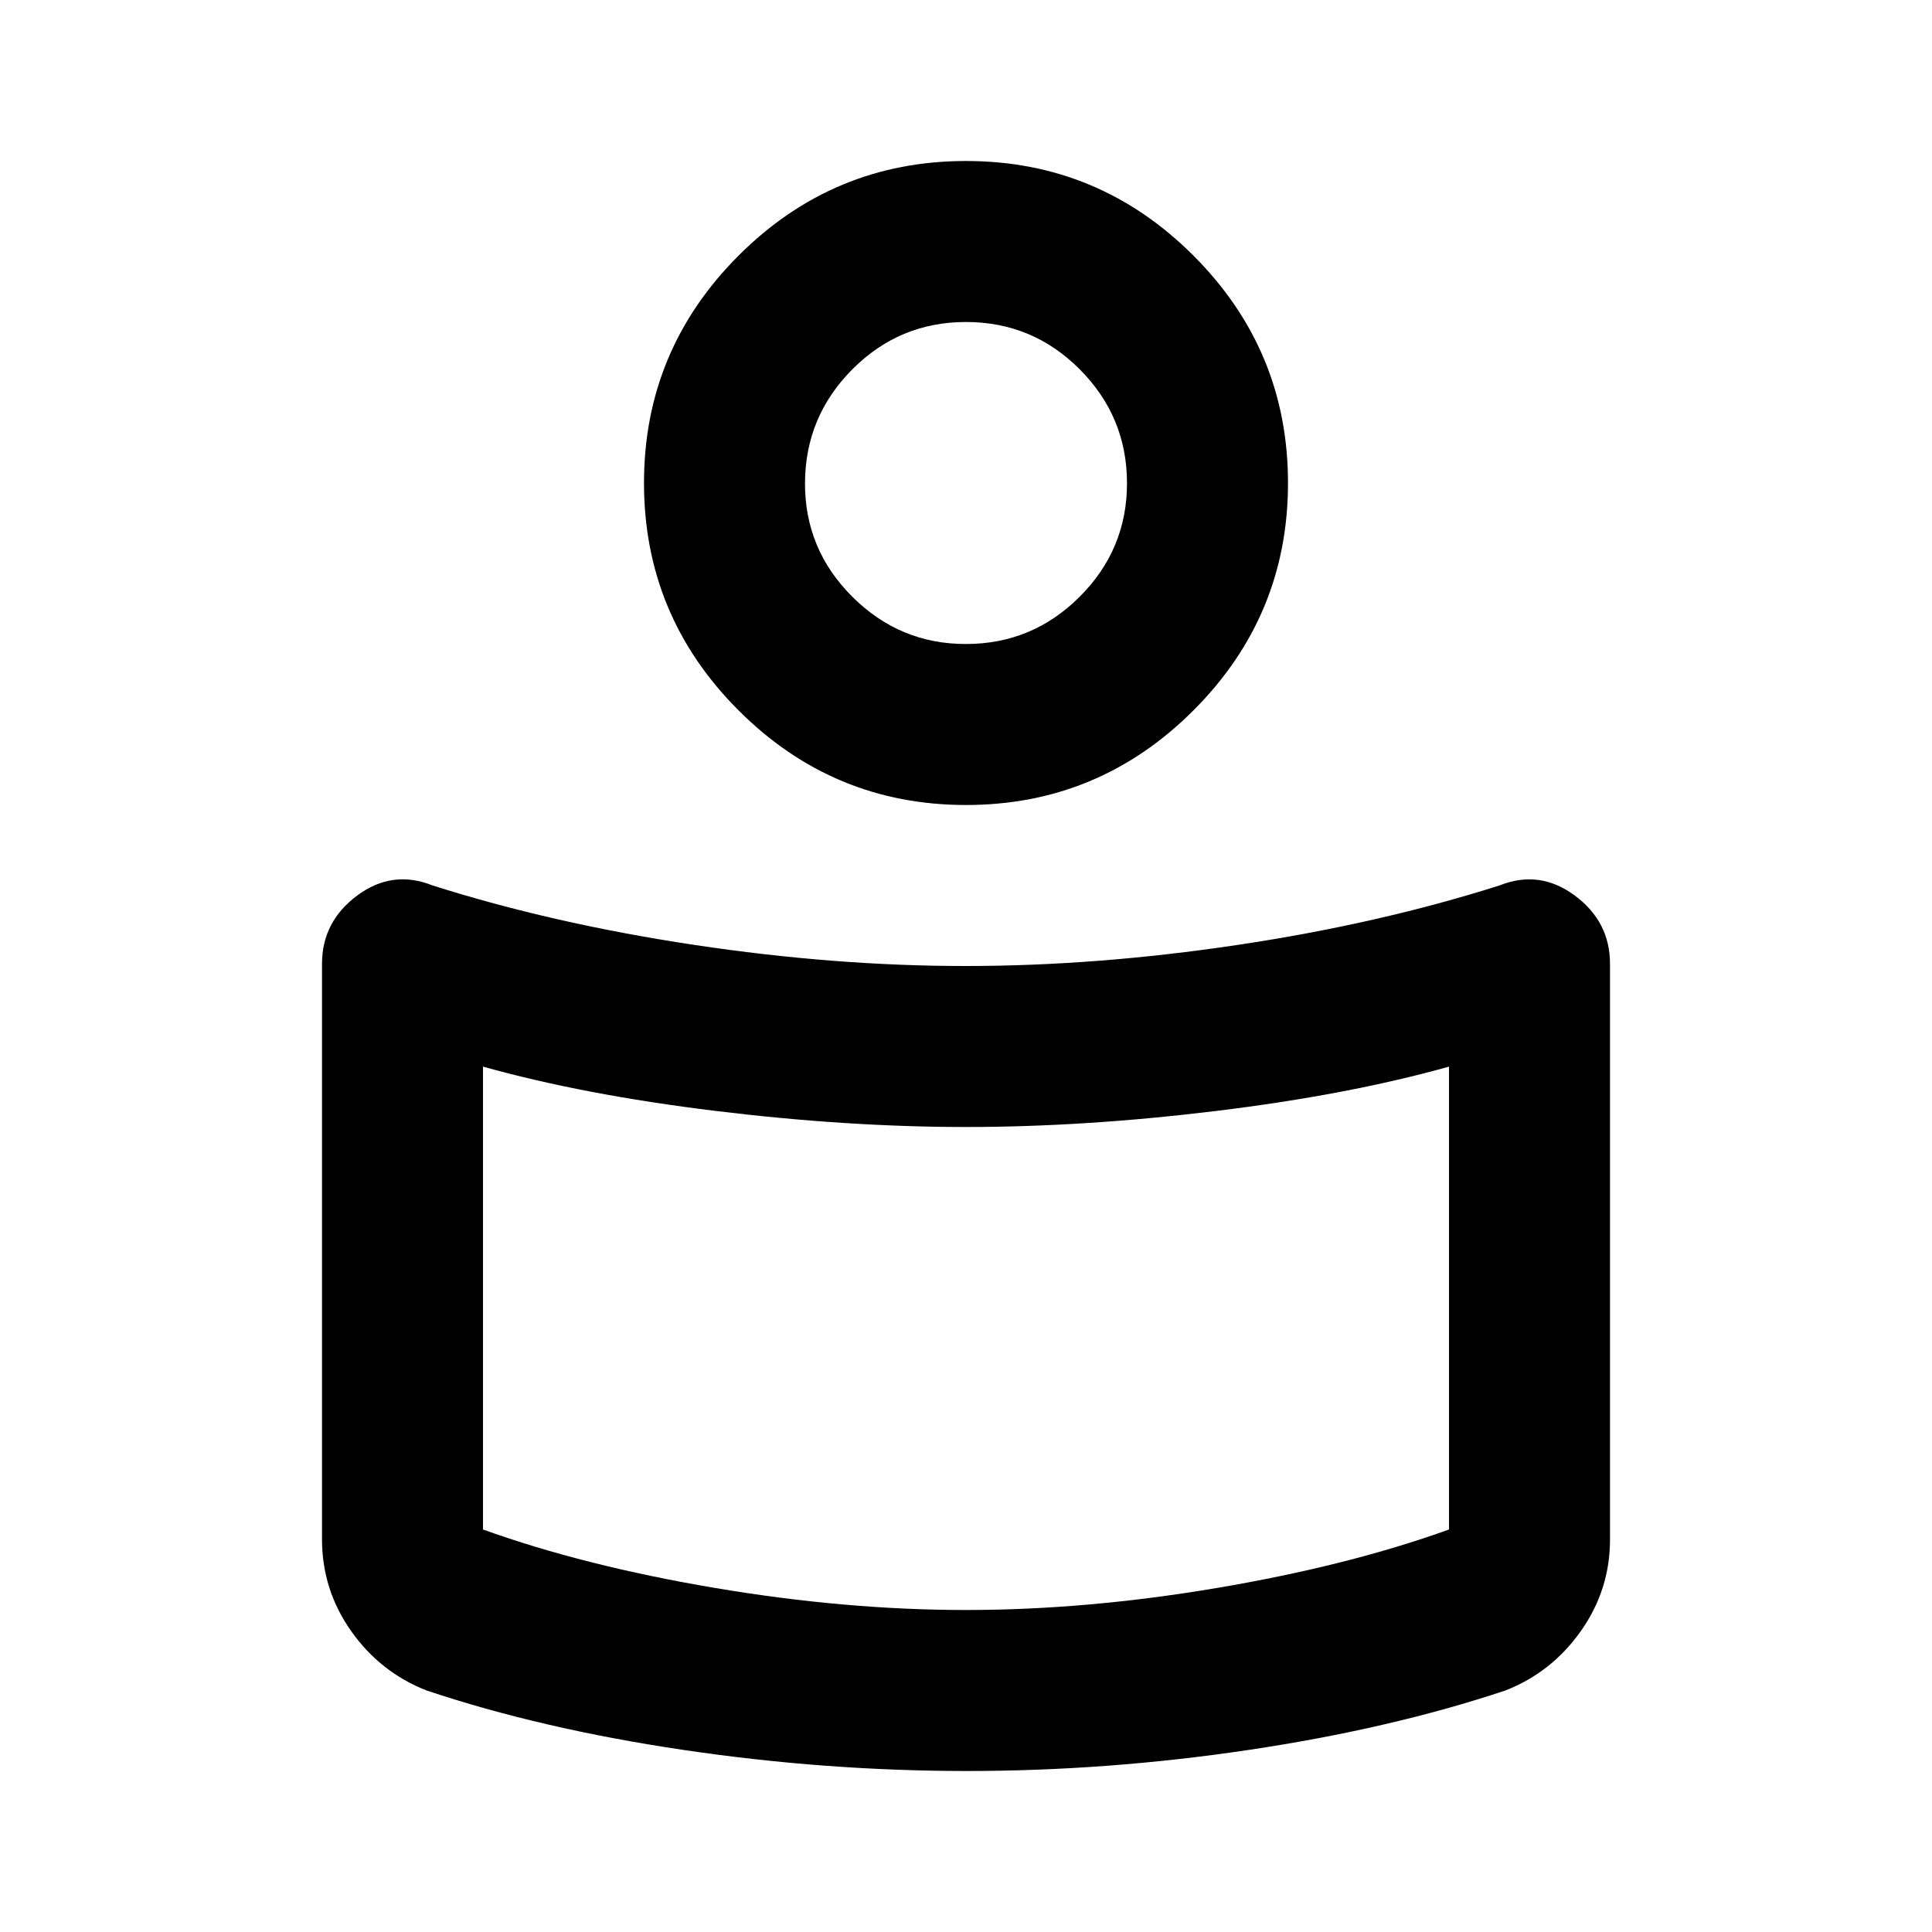 <svg xmlns="http://www.w3.org/2000/svg" width="1em" height="1em" viewBox="0 0 24 24"><path fill="currentColor" d="M12 12q1.625 0 3.375-.262t3.25-.738q.5-.2.938.125t.437.85v7.15q0 .625-.363 1.138T18.7 21q-1.425.475-3.187.738T12 22t-3.512-.262T5.3 21q-.575-.225-.937-.737T4 19.124v-7.15q0-.525.438-.85T5.375 11q1.5.475 3.25.738T12 12m6 7v-5.75q-1.25.35-2.887.55T12 14t-3.113-.2T6 13.25V19q1.25.45 2.875.725T12 20t3.125-.275T18 19M12 2q1.65 0 2.825 1.175T16 6t-1.175 2.825T12 10T9.175 8.825T8 6t1.175-2.825T12 2m0 6q.825 0 1.413-.588T14 6t-.587-1.412T12 4t-1.412.588T10 6t.588 1.413T12 8m0 8.625"/></svg>